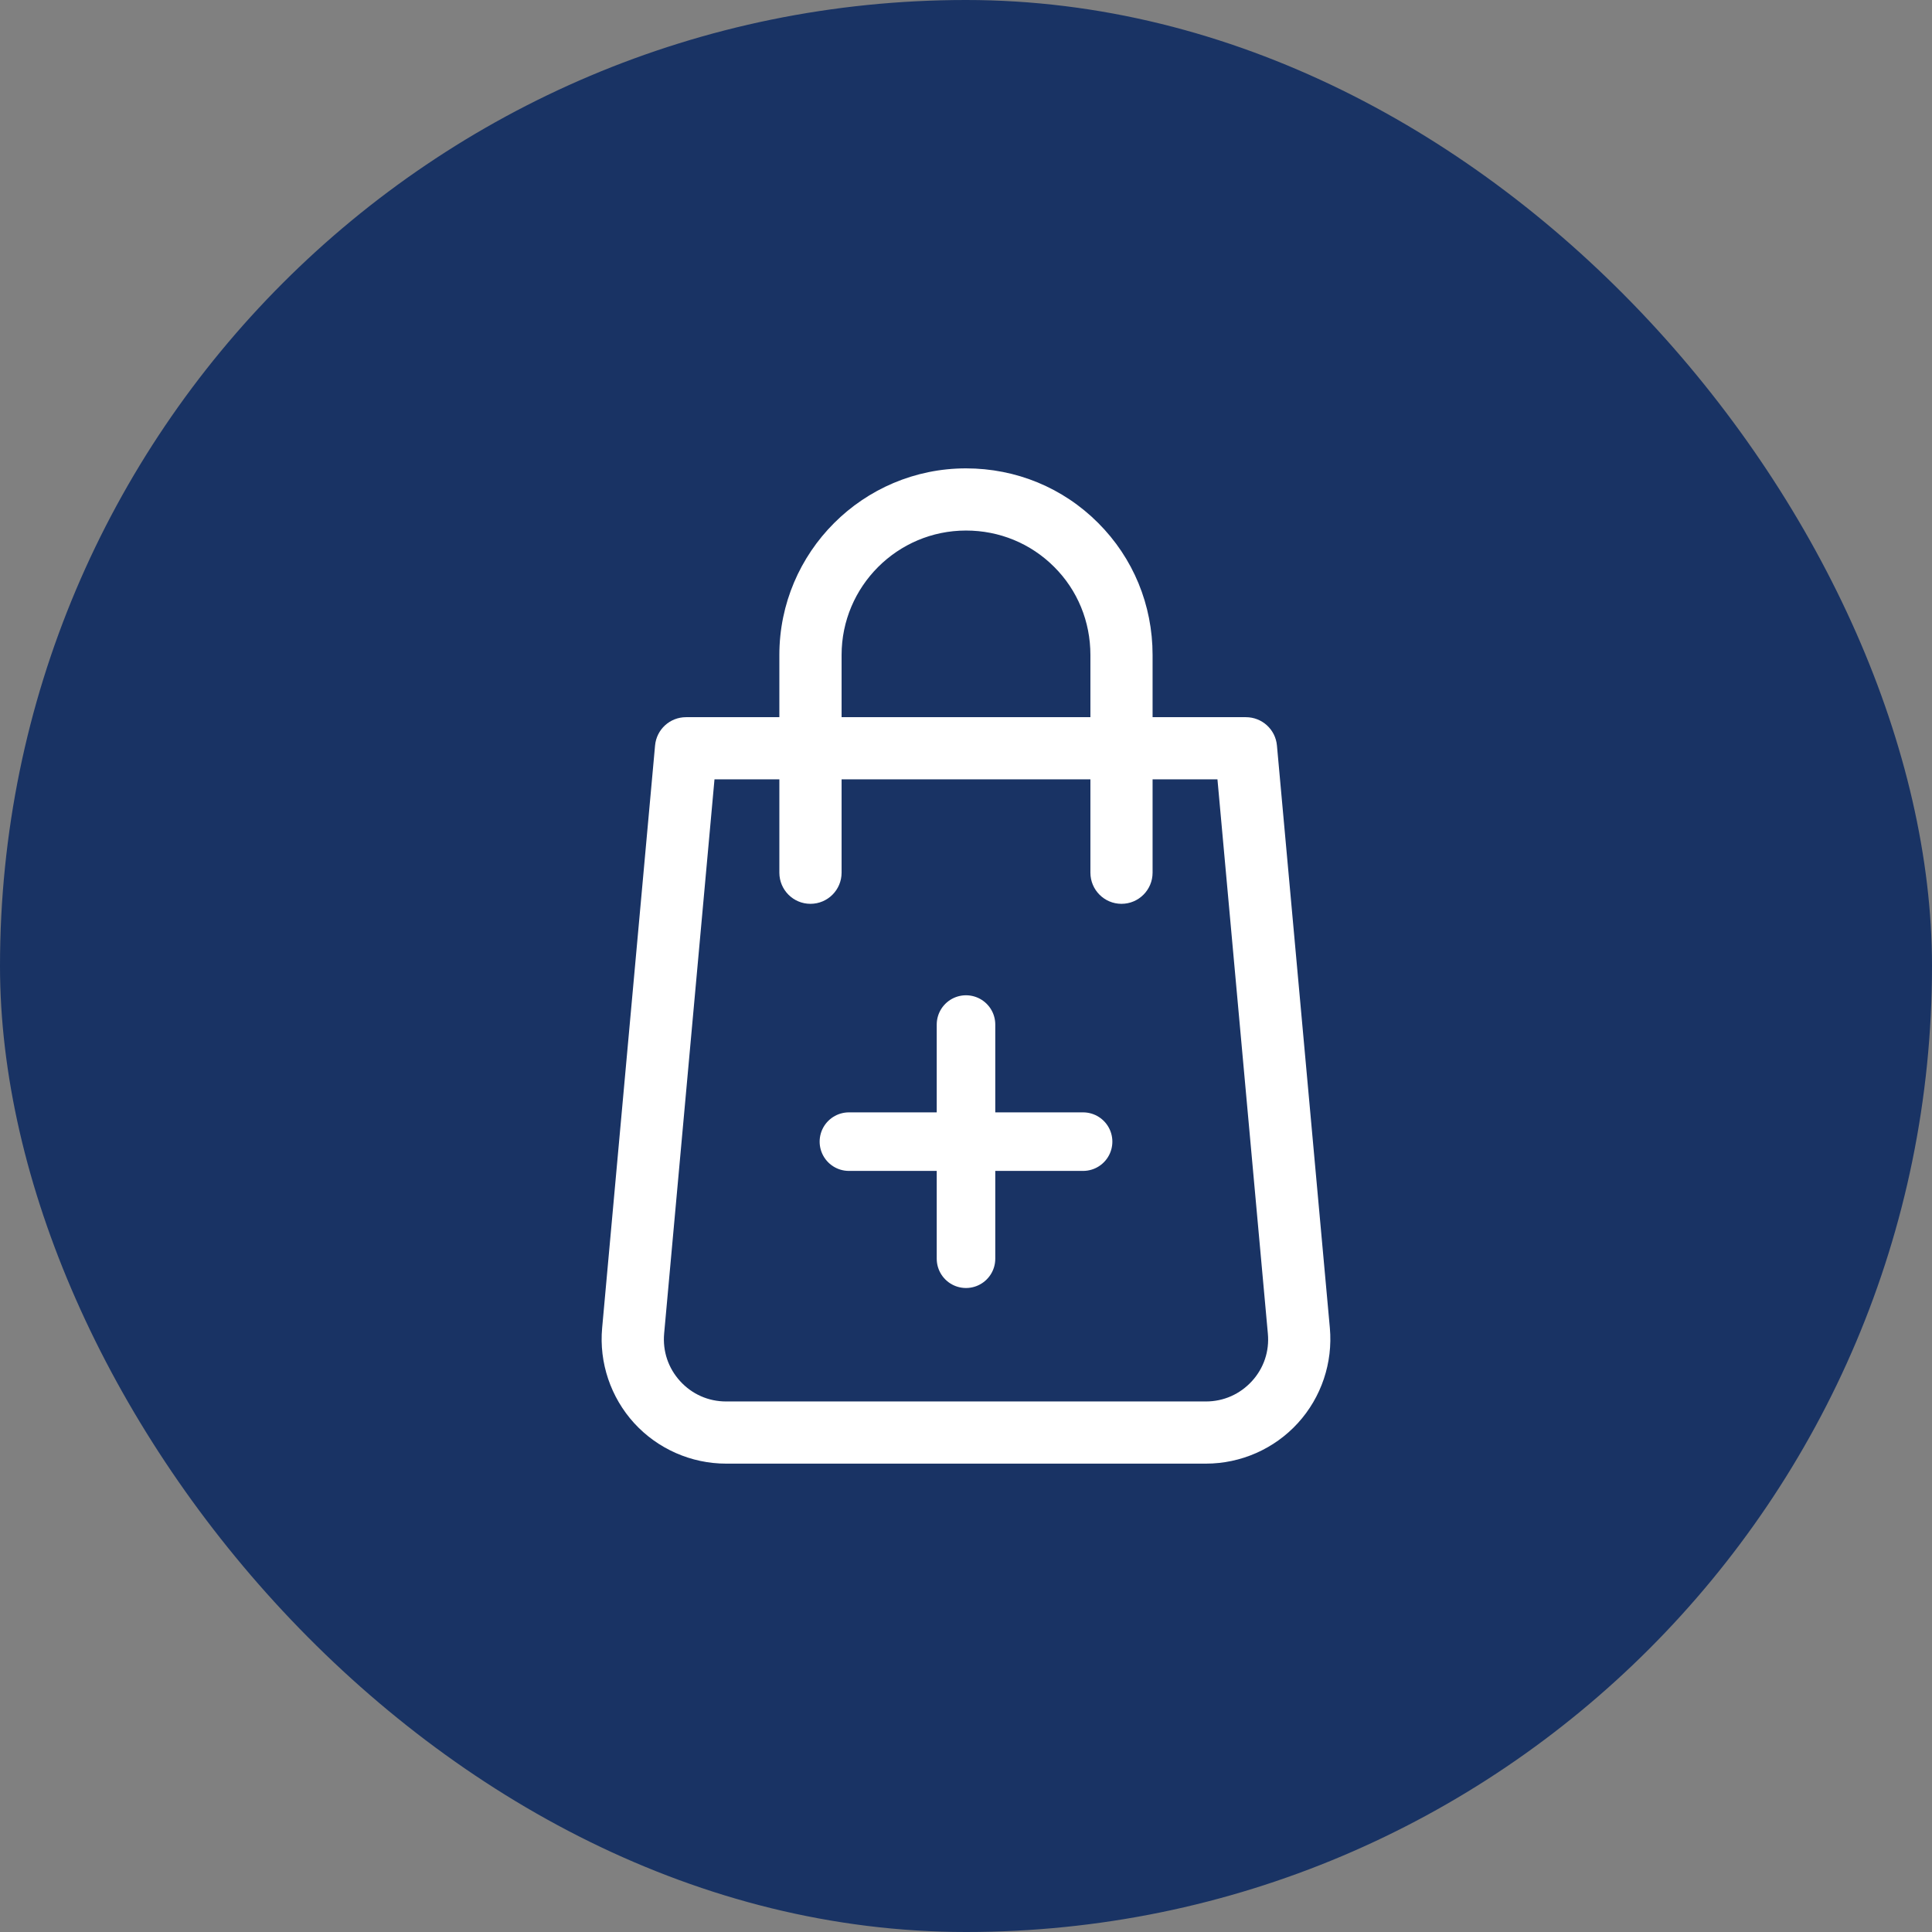 <svg width="33" height="33" viewBox="0 0 33 33" fill="none" xmlns="http://www.w3.org/2000/svg">
<rect x="0" y="0" width="33" height="33" fill="#808080" stroke="none"/>
<rect width="33" height="33" rx="16.5" fill="#193364"/>
<path d="M22.715 22.683L21.811 12.733C21.786 12.459 21.556 12.25 21.281 12.25H19.687V11.188C19.687 10.333 19.357 9.531 18.756 8.931C18.156 8.33 17.354 8 16.5 8C14.742 8 13.312 9.43 13.312 11.188V12.25H11.718C11.443 12.25 11.214 12.459 11.189 12.733L10.285 22.683C10.231 23.276 10.431 23.868 10.832 24.308C11.234 24.748 11.806 25 12.402 25H20.599C21.195 25 21.767 24.748 22.168 24.308C22.57 23.868 22.768 23.276 22.715 22.683ZM14.375 11.188C14.375 10.016 15.328 9.062 16.5 9.062C17.07 9.062 17.605 9.282 18.005 9.682C18.406 10.081 18.625 10.617 18.625 11.188V12.25H14.375V11.188ZM21.383 23.592C21.179 23.814 20.901 23.938 20.598 23.938H12.402C12.1 23.938 11.82 23.814 11.617 23.591C11.414 23.368 11.317 23.08 11.344 22.778L12.204 13.312H13.312V14.906C13.312 15.2 13.55 15.438 13.843 15.438C14.137 15.438 14.375 15.2 14.375 14.906V13.312H18.625V14.906C18.625 15.2 18.863 15.438 19.156 15.438C19.449 15.438 19.687 15.2 19.687 14.906V13.312H20.795L21.656 22.779C21.684 23.08 21.587 23.369 21.383 23.592Z" fill="white"/>
<line x1="16.5" y1="17.5" x2="16.5" y2="21.5" stroke="white" stroke-linecap="round"/>
<line x1="14.5" y1="19.5" x2="18.5" y2="19.5" stroke="white" stroke-linecap="round"/>
</svg>
